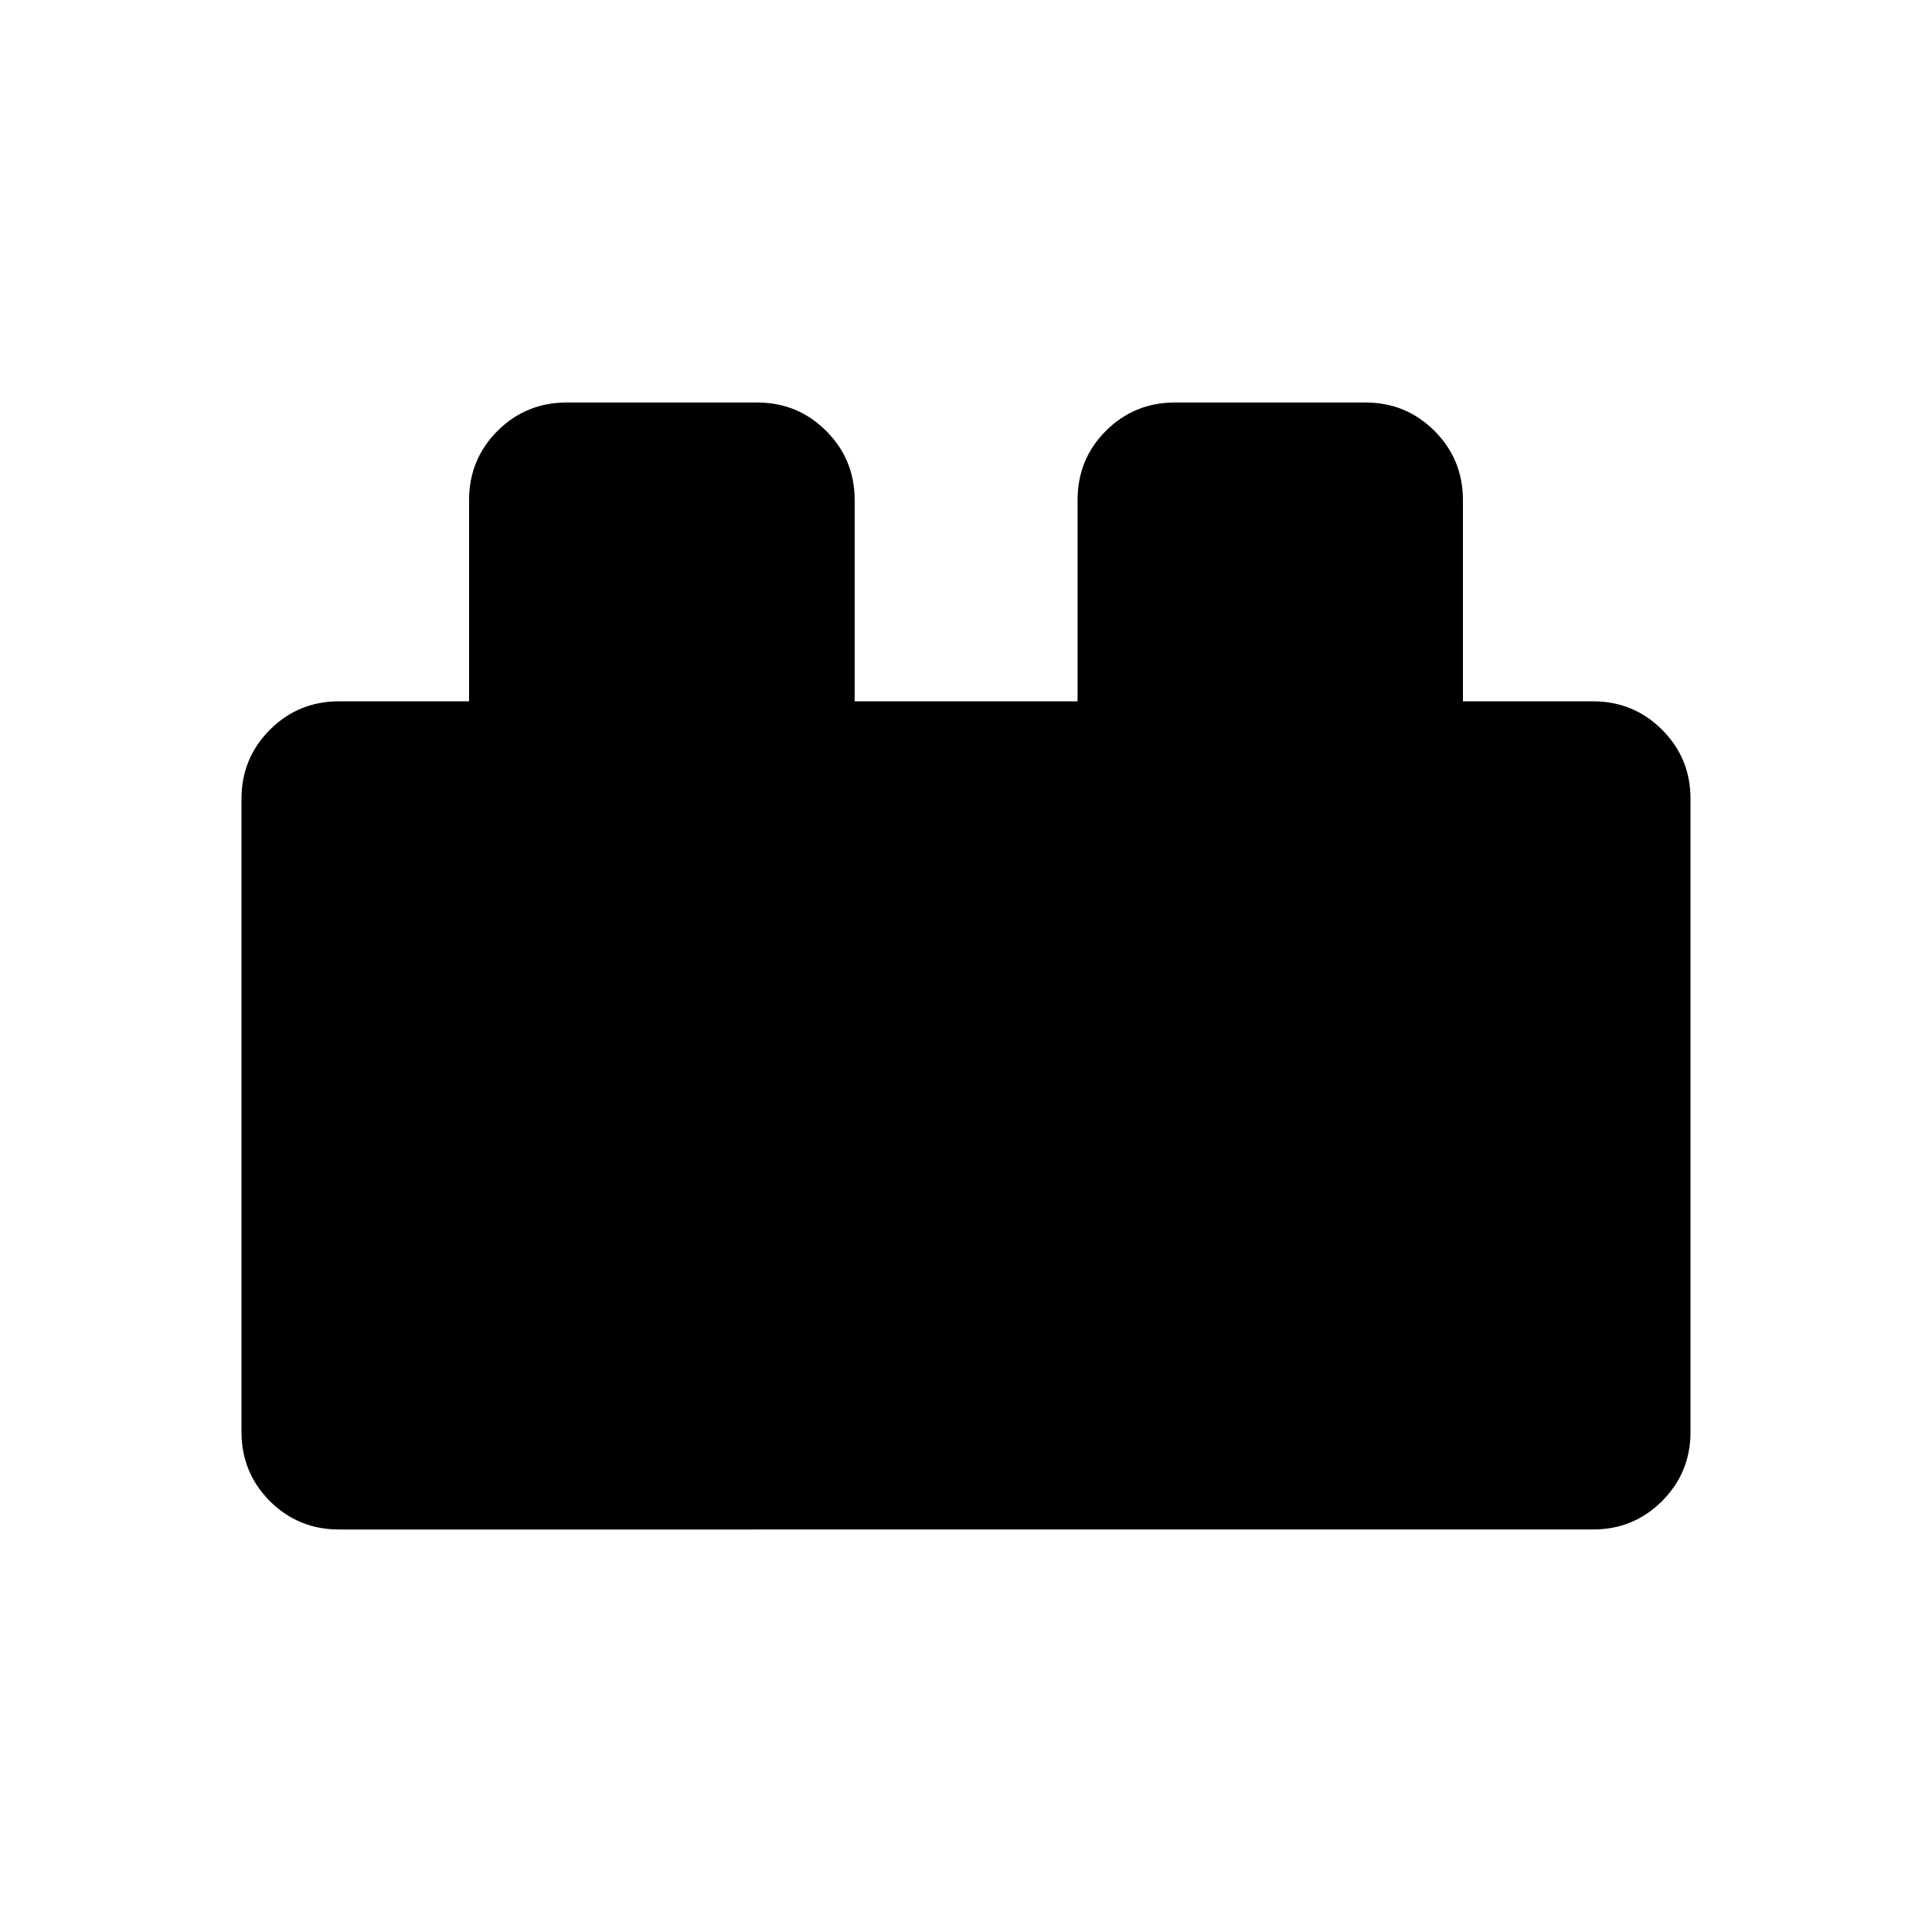 <svg xmlns="http://www.w3.org/2000/svg" width="3em" height="3em" viewBox="0 0 24 24"><path fill="currentColor" d="M3 17.789V9.923q0-.505.353-.858q.354-.353.858-.353h1.616v-2.5q0-.505.353-.859Q6.534 5 7.04 5h2.365q.505 0 .858.353q.354.354.354.859v2.5h2.769v-2.5q0-.51.353-.861T14.596 5h2.366q.504 0 .858.353q.353.354.353.859v2.5h1.616q.504 0 .858.353q.353.353.353.858v7.866q0 .504-.353.858q-.354.353-.858.353H4.211q-.505 0-.859-.353Q3 18.293 3 17.789"/></svg>